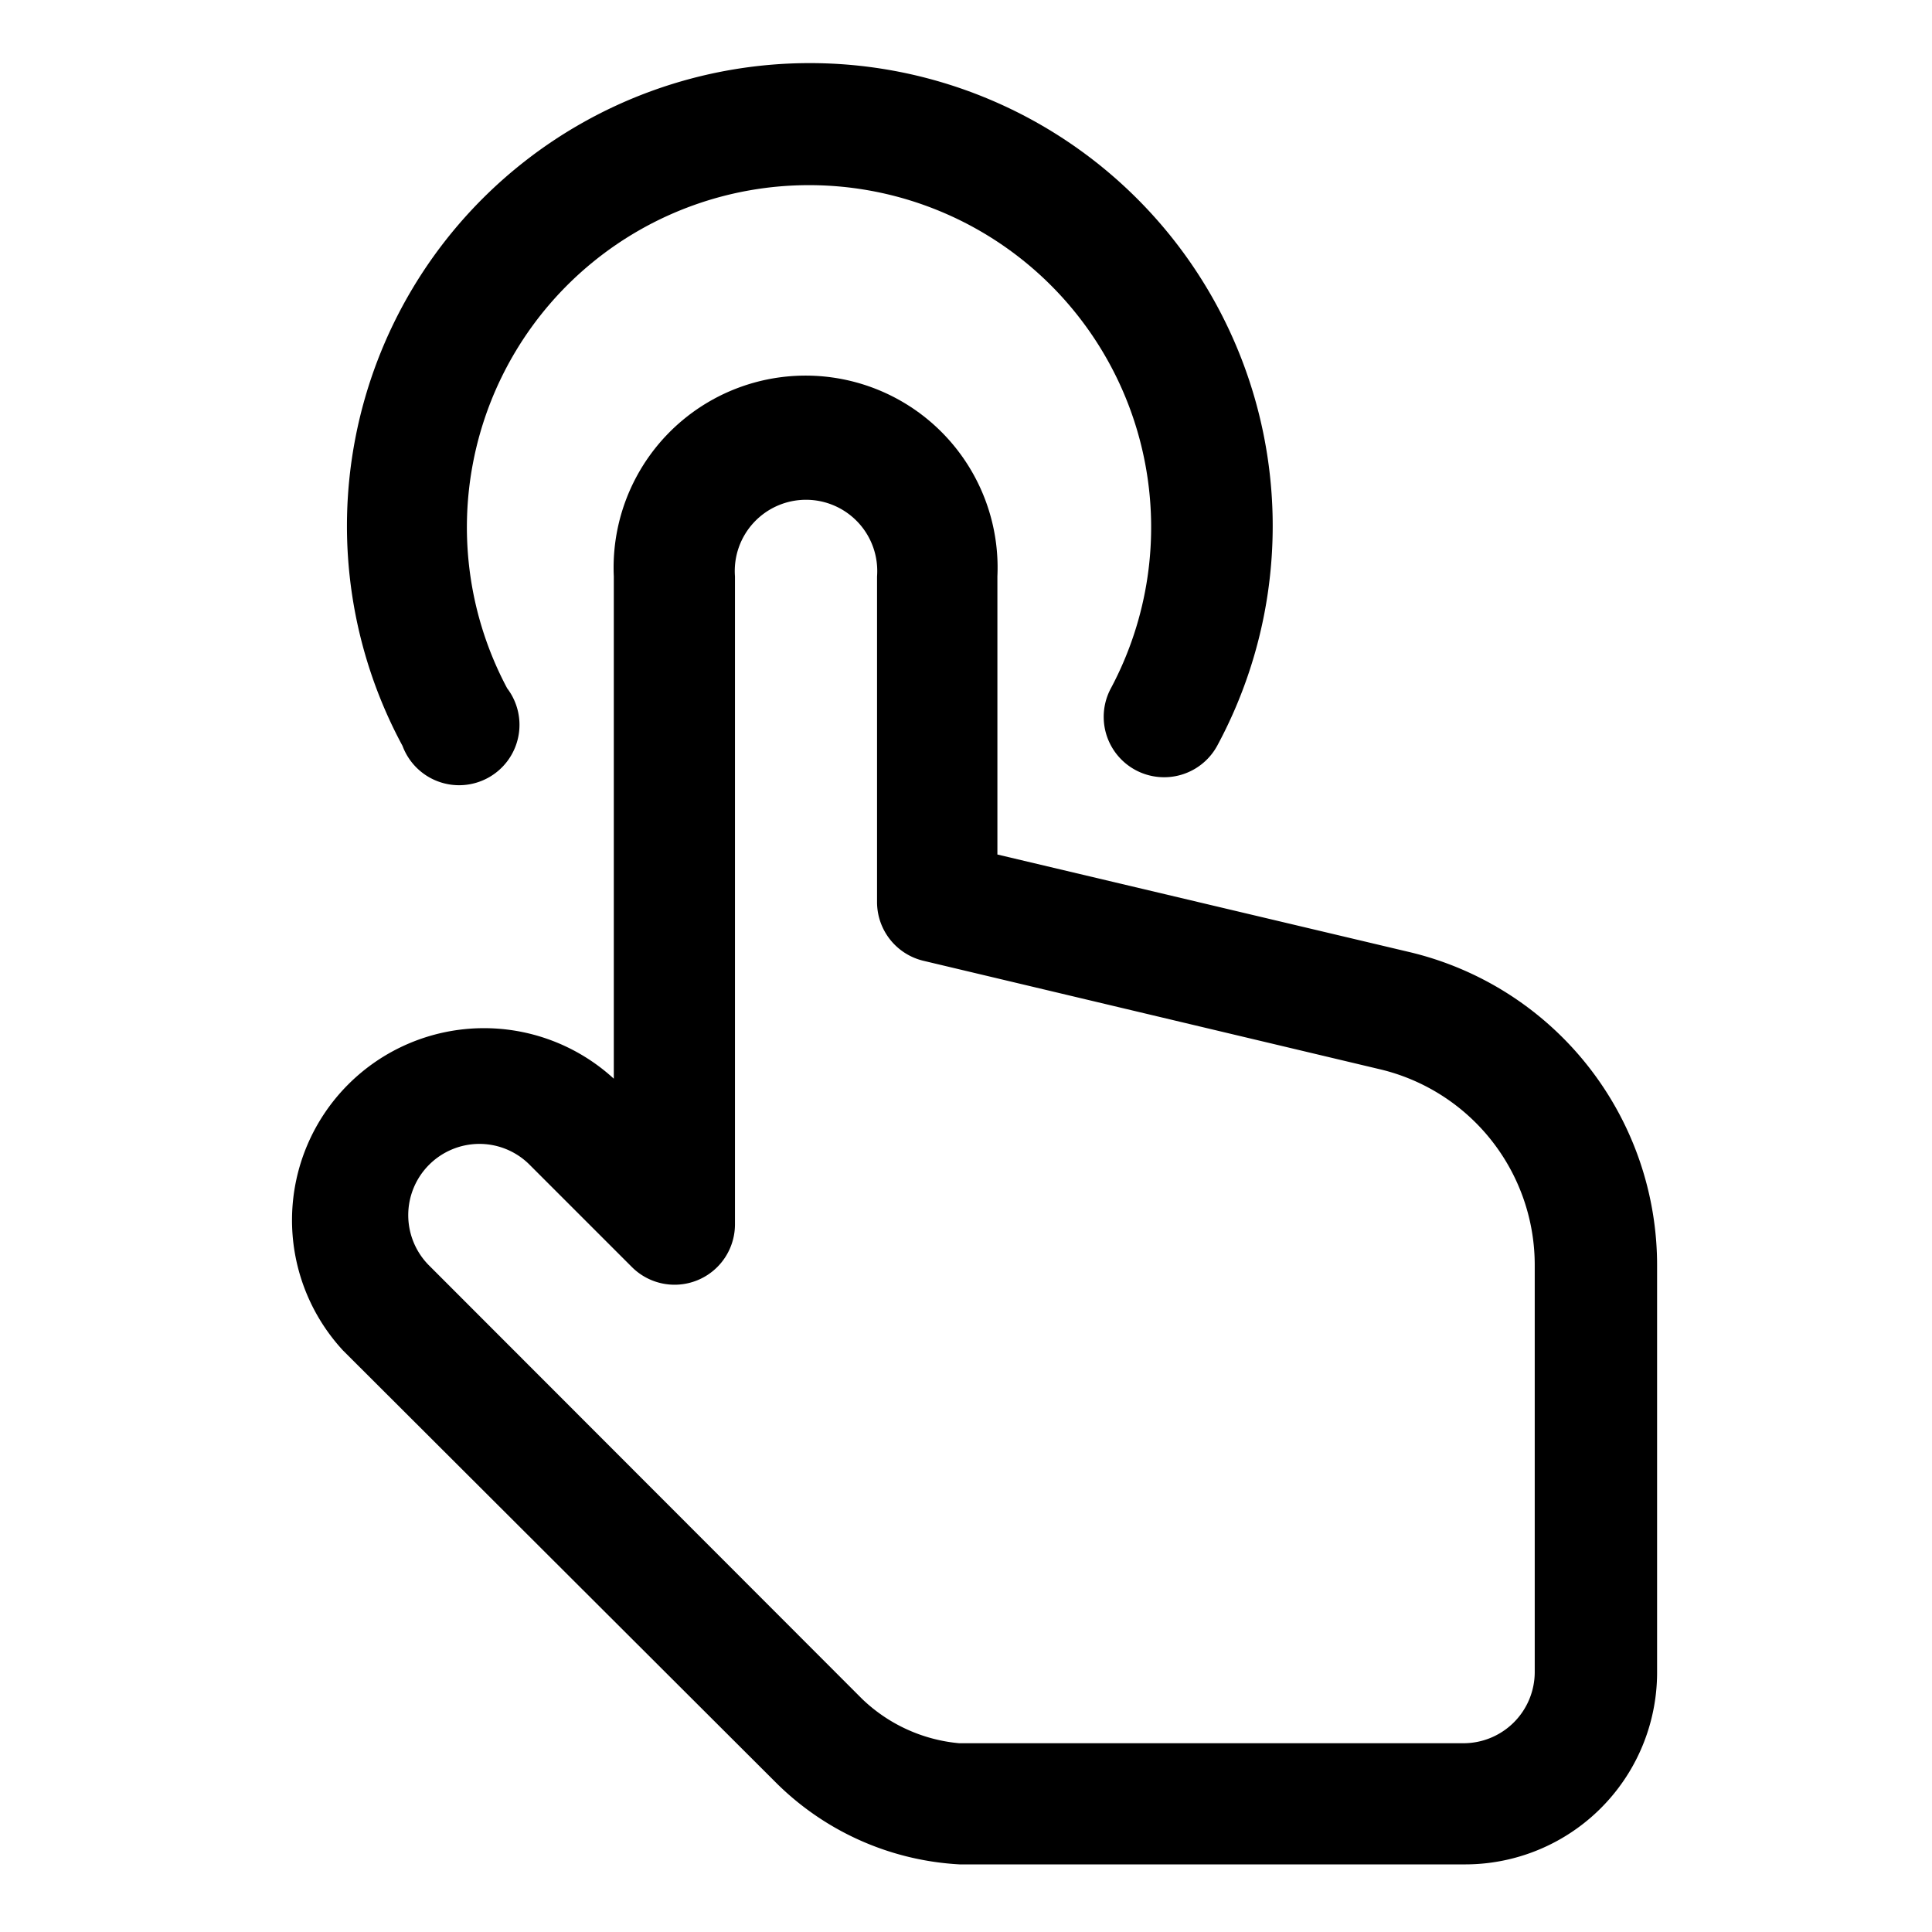 <?xml version="1.0" standalone="no"?><!DOCTYPE svg PUBLIC "-//W3C//DTD SVG 1.1//EN" "http://www.w3.org/Graphics/SVG/1.1/DTD/svg11.dtd"><svg t="1745950364363" class="icon" viewBox="0 0 1024 1024" version="1.1" xmlns="http://www.w3.org/2000/svg" p-id="1474" xmlns:xlink="http://www.w3.org/1999/xlink" width="200" height="200"><path d="M775.68 988.16H508.587a149.333 149.333 0 0 1-96.64-42.667L181.76 715.733a101.76 101.76 0 0 1 143.573-144v-266.24a101.76 101.76 0 1 1 203.307 0v147.414l218.027 51.626A170.667 170.667 0 0 1 878.293 671.36V886.4A101.76 101.76 0 0 1 775.68 988.16zM253.653 606.293a37.76 37.76 0 0 0-26.666 64L456.96 900.48a85.333 85.333 0 0 0 51.413 23.467H775.68a37.76 37.76 0 0 0 37.76-37.76v-215.04a106.667 106.667 0 0 0-82.56-104.534l-241.493-57.386a32 32 0 0 1-24.534-31.147V305.493a37.76 37.76 0 1 0-75.306 0V648.96a32 32 0 0 1-54.614 22.613l-54.4-54.4a37.547 37.547 0 0 0-26.88-10.88z" p-id="1475"></path><path d="M616.96 411.947A32 32 0 0 1 588.8 364.8a181.333 181.333 0 1 0-320 0 32 32 0 1 1-55.467 30.507 245.333 245.333 0 1 1 431.787 0 32 32 0 0 1-28.16 16.64z" p-id="1476"></path></svg>